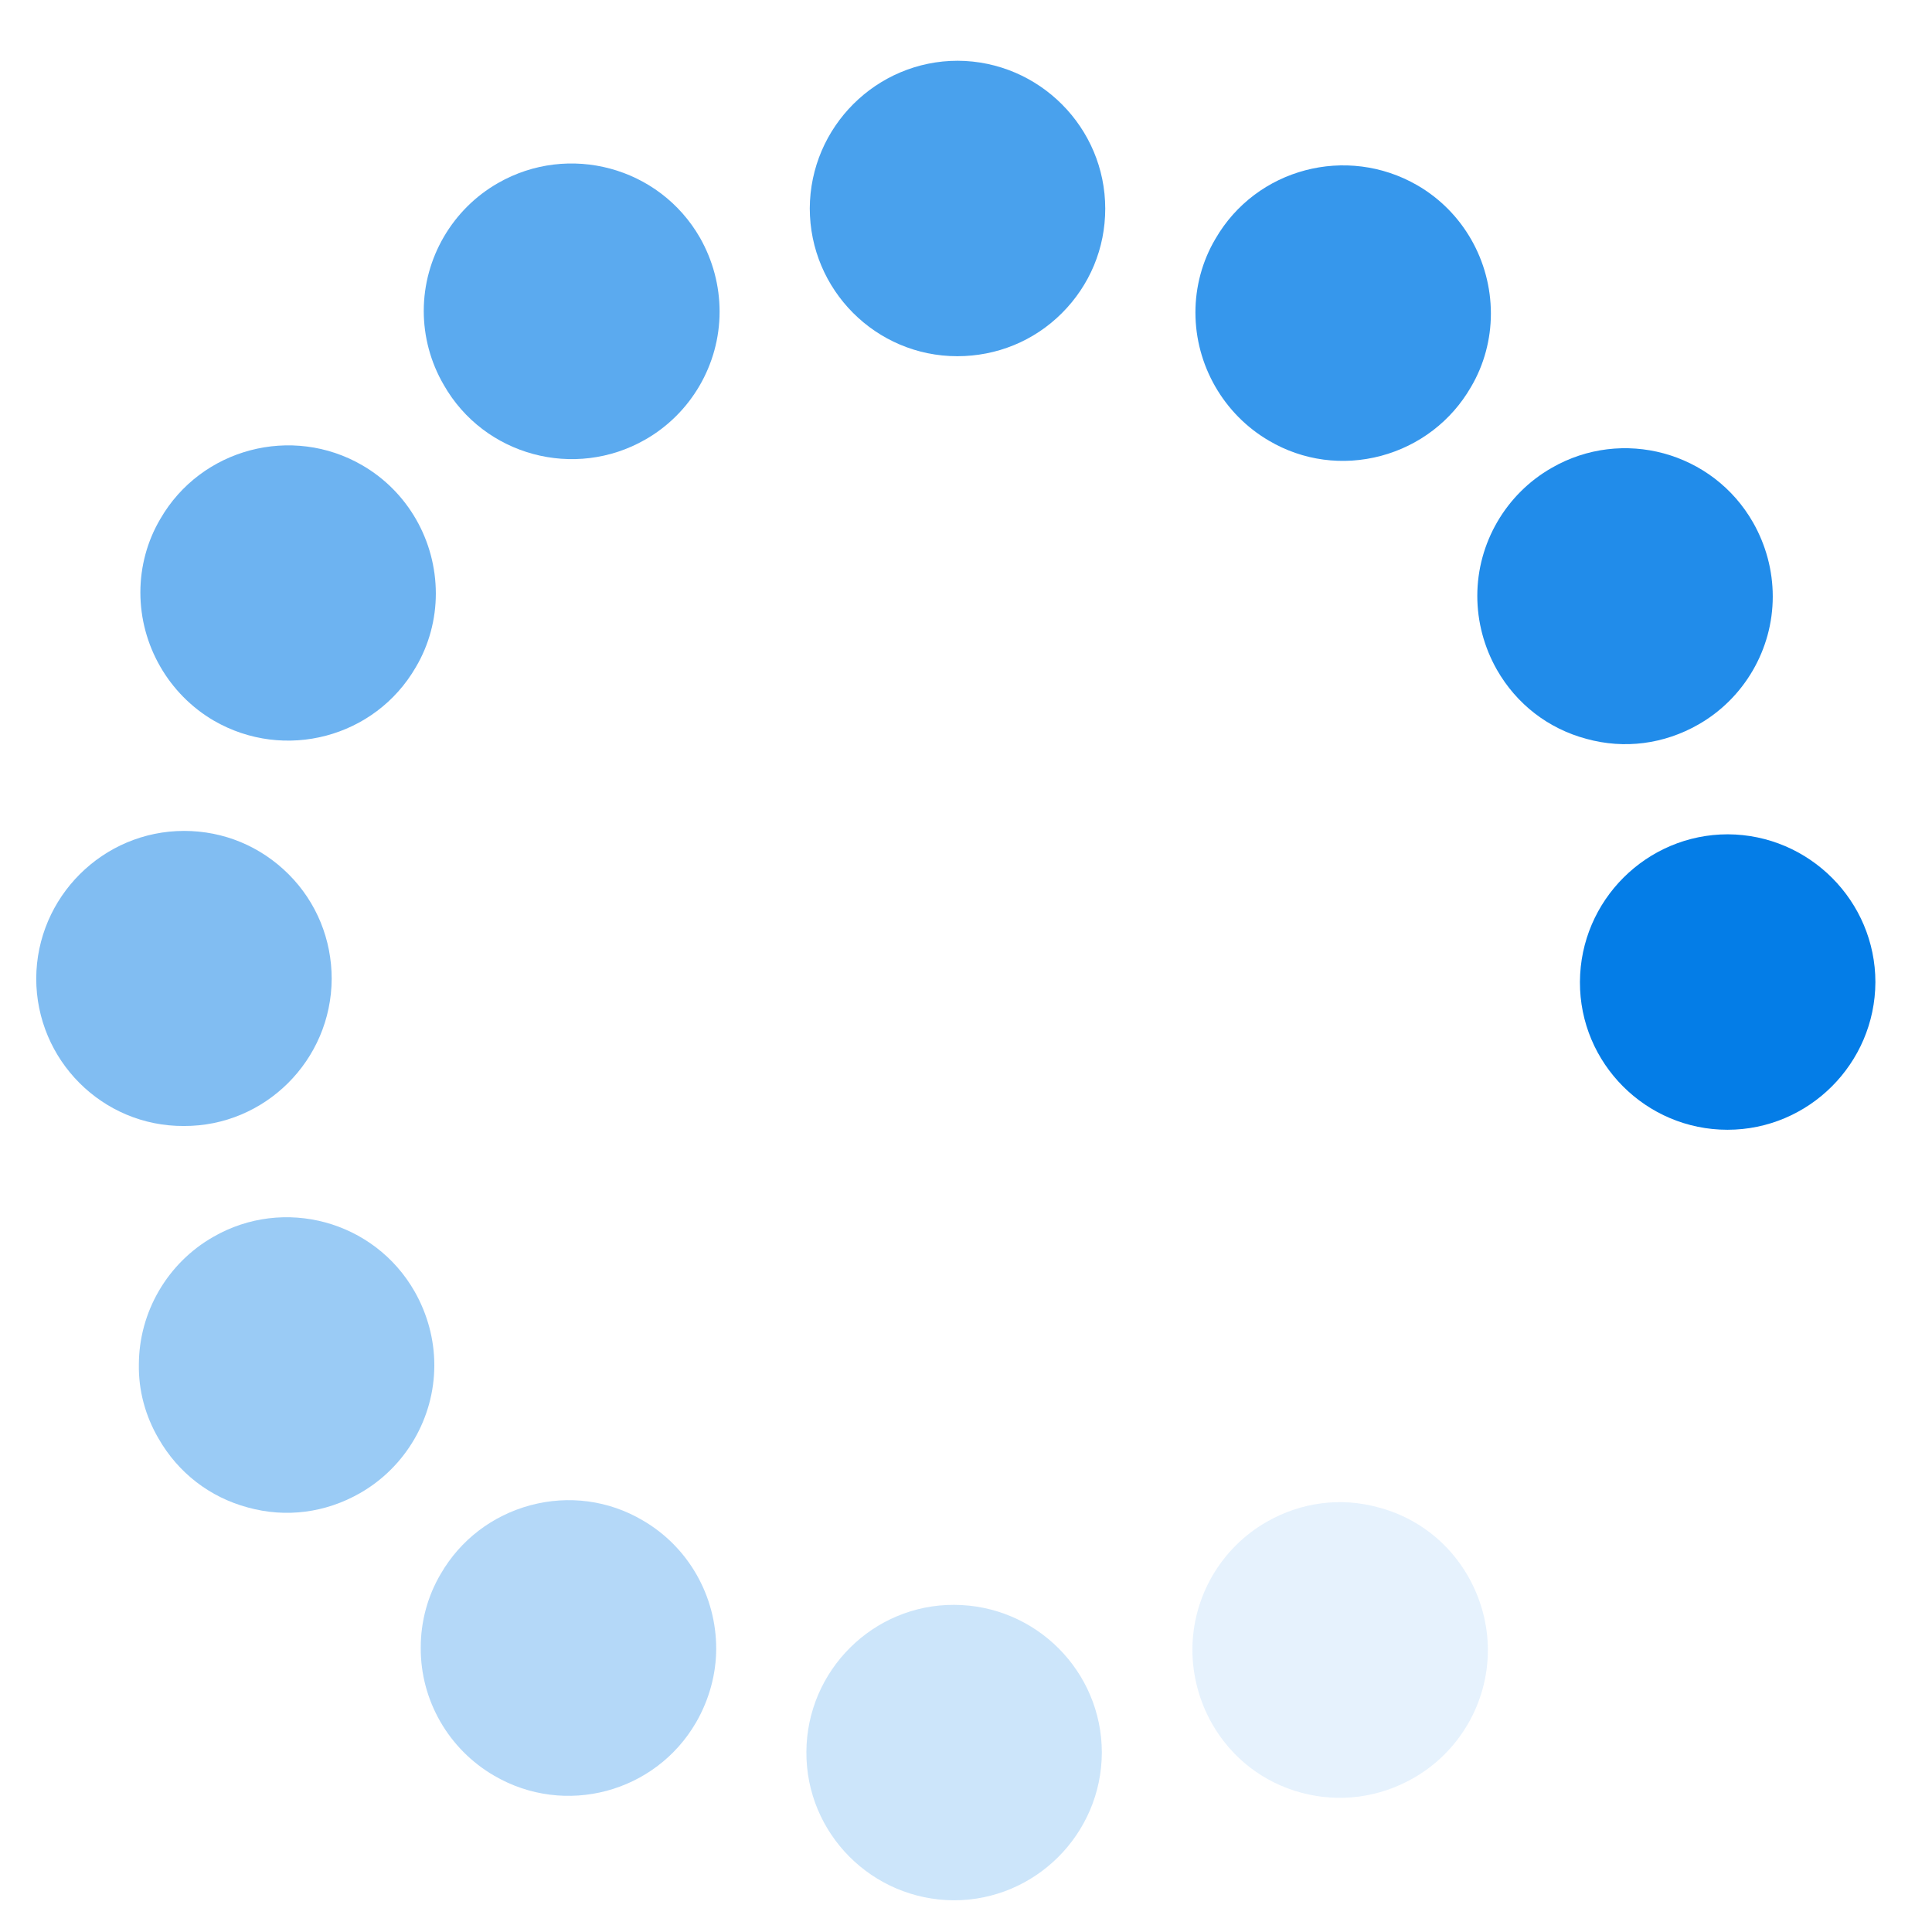 <?xml version="1.0" encoding="utf-8"?>
<!-- Generator: Adobe Illustrator 22.0.1, SVG Export Plug-In . SVG Version: 6.00 Build 0)  -->
<svg version="1.1" id="圖層_1" xmlns="http://www.w3.org/2000/svg" xmlns:xlink="http://www.w3.org/1999/xlink" x="0px" y="0px"
	 viewBox="0 0 512 512" style="enable-background:new 0 0 512 512;" xml:space="preserve">
<style type="text/css">
	.st0{display:none;}
	.st1{display:inline;opacity:0;fill:#047DE7;}
	.st2{display:inline;fill:#047DE7;}
	.st3{display:inline;opacity:0.1;fill:#047DE7;}
	.st4{display:inline;opacity:0.2;fill:#047DE7;}
	.st5{display:inline;opacity:0.3;fill:#047DE7;}
	.st6{display:inline;opacity:0.4;fill:#047DE7;}
	.st7{display:inline;opacity:0.5;fill:#047DE7;}
	.st8{display:inline;opacity:0.58;fill:#047DE7;}
	.st9{display:inline;opacity:0.65;fill:#047DE7;}
	.st10{display:inline;opacity:0.72;fill:#047DE7;}
	.st11{display:inline;opacity:0.8;fill:#047DE7;}
	.st12{display:inline;opacity:0.88;fill:#047DE7;}
	.st13{opacity:0;fill:#047DE7;}
	.st14{fill:#047DE7;}
	.st15{opacity:0.1;fill:#047DE7;}
	.st16{opacity:0.2;fill:#047DE7;}
	.st17{opacity:0.3;fill:#047DE7;}
	.st18{opacity:0.4;fill:#047DE7;}
	.st19{opacity:0.5;fill:#047DE7;}
	.st20{opacity:0.58;fill:#047DE7;}
	.st21{opacity:0.65;fill:#047DE7;}
	.st22{opacity:0.72;fill:#047DE7;}
	.st23{opacity:0.8;fill:#047DE7;}
	.st24{opacity:0.88;fill:#047DE7;}
</style>
<g class="st0">
	<path class="st1" d="M355.5,120.9c-6.8,0-13.6-1.8-19.5-5.3c-9.1-5.2-15.5-13.7-18.2-23.8c-2.7-10.1-1.3-20.6,3.9-29.7
		c7-12.1,20-19.6,33.9-19.6c6.8,0,13.6,1.8,19.5,5.3c18.7,10.8,25.1,34.8,14.3,53.5C382.5,113.4,369.5,120.9,355.5,120.9z"/>
	<path class="st2" d="M253.3,93.5c-21.6,0-39.2-17.6-39.2-39.2c0-21.6,17.6-39.2,39.2-39.2c21.6,0,39.1,17.6,39.1,39.2
		C292.5,75.9,274.9,93.5,253.3,93.5z"/>
	<path class="st3" d="M430.5,195.7c-14,0-27-7.5-33.9-19.6c-5.2-9.1-6.6-19.6-3.9-29.7c2.7-10.1,9.2-18.5,18.2-23.8
		c6-3.4,12.7-5.3,19.5-5.3c14,0,27,7.5,33.9,19.6c5.2,9.1,6.6,19.6,3.9,29.7c-2.7,10.1-9.2,18.5-18.2,23.8
		C444.1,193.9,437.3,195.7,430.5,195.7z"/>
	<path class="st4" d="M457.8,298c-21.6,0-39.1-17.6-39.1-39.2c0-21.6,17.5-39.1,39.1-39.1c21.6,0,39.1,17.6,39.2,39.1
		C497,280.4,479.4,298,457.8,298L457.8,298z"/>
	<path class="st5" d="M430.4,400.3c-6.8,0-13.6-1.8-19.5-5.3c-9.1-5.2-15.5-13.7-18.2-23.8c-2.7-10.1-1.3-20.7,3.9-29.7
		c7-12.1,20-19.6,33.9-19.6c6.8,0,13.6,1.8,19.5,5.3c18.7,10.8,25.1,34.8,14.3,53.5C457.4,392.8,444.4,400.3,430.4,400.3z"/>
	<path class="st6" d="M355.6,475.1c-14,0-27-7.5-34-19.6c-10.8-18.7-4.4-42.7,14.3-53.5c5.9-3.4,12.7-5.3,19.5-5.3
		c14,0,27,7.5,34,19.6c5.2,9.1,6.6,19.6,3.9,29.7c-2.7,10.1-9.2,18.5-18.2,23.8C369.2,473.3,362.4,475.1,355.6,475.1z"/>
	<path class="st7" d="M253.3,502.5c-21.6,0-39.2-17.6-39.2-39.2c0-10.5,4.1-20.3,11.5-27.7c7.4-7.4,17.2-11.5,27.7-11.5
		c21.6,0,39.1,17.6,39.1,39.2C292.4,485,274.9,502.5,253.3,502.5L253.3,502.5z"/>
	<path class="st8" d="M151,475.1c-6.8,0-13.6-1.8-19.5-5.3c-18.7-10.8-25.1-34.8-14.3-53.5c7-12.1,20-19.6,33.9-19.6
		c6.8,0,13.6,1.8,19.5,5.3c18.7,10.8,25.1,34.8,14.3,53.5C178,467.6,165,475.1,151,475.1z"/>
	<path class="st9" d="M76.2,400.3c-14,0-27-7.5-34-19.6C31.5,362,37.9,338,56.6,327.2c6-3.4,12.7-5.3,19.5-5.3
		c14,0,27,7.5,33.9,19.6c10.8,18.7,4.4,42.7-14.3,53.5C89.8,398.5,83,400.3,76.2,400.3z"/>
	<path class="st10" d="M48.8,298c-21.6,0-39.2-17.6-39.2-39.2c0-21.6,17.6-39.2,39.2-39.2c10.5,0,20.3,4.1,27.7,11.5
		c7.4,7.4,11.5,17.2,11.5,27.7C87.9,280.4,70.3,298,48.8,298L48.8,298z"/>
	<path class="st11" d="M76.1,195.7c-6.8,0-13.6-1.8-19.5-5.3c-18.7-10.8-25.1-34.8-14.3-53.5c7-12.1,20-19.6,33.9-19.6
		c6.8,0,13.6,1.8,19.5,5.3c9.1,5.2,15.5,13.7,18.2,23.8c2.7,10.1,1.3,20.7-3.9,29.7C103.1,188.2,90.1,195.7,76.1,195.7z"/>
	<path class="st12" d="M151.1,120.9c-14,0-27-7.5-33.9-19.6c-10.8-18.7-4.4-42.7,14.3-53.5c6-3.4,12.7-5.3,19.5-5.3
		c14,0,27,7.5,33.9,19.6c5.2,9.1,6.6,19.6,3.9,29.7c-2.7,10.1-9.2,18.5-18.2,23.8C164.7,119,157.9,120.9,151.1,120.9z"/>
</g>
<g class="st0">
	<path class="st1" d="M410.9,191.5c-5.9-3.4-10.9-8.4-14.3-14.3c-5.2-9.1-6.6-19.6-3.9-29.7c2.7-10.1,9.2-18.5,18.3-23.8
		c12.1-7,27.1-7,39.2,0c5.9,3.4,10.9,8.4,14.3,14.3c10.8,18.7,4.3,42.7-14.4,53.5C438,198.5,423,198.5,410.9,191.5z"/>
	<path class="st2" d="M336.1,116.7c-18.7-10.8-25.1-34.8-14.3-53.5c10.8-18.7,34.8-25.1,53.5-14.3c18.7,10.8,25.1,34.8,14.3,53.5
		C378.8,121,354.8,127.5,336.1,116.7z"/>
	<path class="st3" d="M438.3,293.9c-12.1-7-19.6-20-19.6-33.9c0-10.5,4.1-20.3,11.5-27.7c7.4-7.4,17.2-11.5,27.7-11.5
		c6.9,0,13.6,1.8,19.5,5.2c12.1,7,19.6,20,19.6,33.9c0,10.5-4.1,20.3-11.5,27.7c-7.4,7.4-17.2,11.5-27.7,11.5
		C451,299.1,444.2,297.3,438.3,293.9z"/>
	<path class="st4" d="M410.8,396.1c-18.7-10.8-25.1-34.8-14.3-53.5c10.8-18.7,34.8-25.1,53.5-14.3c18.7,10.8,25.1,34.8,14.3,53.5
		C453.5,400.5,429.5,406.9,410.8,396.1L410.8,396.1z"/>
	<path class="st5" d="M335.9,470.9c-5.9-3.4-10.8-8.4-14.3-14.3c-5.2-9.1-6.6-19.6-3.9-29.7c2.7-10.1,9.2-18.5,18.3-23.8
		c12.1-7,27.1-7,39.2,0c5.9,3.4,10.9,8.4,14.3,14.3c10.8,18.7,4.4,42.7-14.4,53.5C363,477.9,347.9,477.9,335.9,470.9z"/>
	<path class="st6" d="M233.6,498.3c-12.1-7-19.6-20-19.6-33.9c0-21.6,17.6-39.1,39.2-39.1c6.9,0,13.6,1.8,19.5,5.2
		c12.1,7,19.6,20,19.6,33.9c0,10.5-4.1,20.3-11.5,27.7c-7.4,7.4-17.2,11.5-27.7,11.5C246.3,503.5,239.6,501.7,233.6,498.3z"/>
	<path class="st7" d="M131.4,470.8C112.7,460,106.2,436,117,417.3c5.2-9.1,13.7-15.5,23.8-18.2c10.1-2.7,20.7-1.3,29.7,3.9
		c18.7,10.8,25.1,34.8,14.3,53.5C174,475.2,150,481.6,131.4,470.8L131.4,470.8z"/>
	<path class="st8" d="M56.5,395.9c-5.9-3.4-10.8-8.4-14.3-14.3c-10.8-18.7-4.3-42.7,14.4-53.5c12.1-7,27.1-7,39.2,0
		c5.9,3.4,10.9,8.4,14.3,14.3c10.8,18.7,4.3,42.7-14.4,53.5C83.6,402.9,68.6,402.9,56.5,395.9z"/>
	<path class="st9" d="M29.2,293.7c-12.1-7-19.6-20-19.6-33.9c0-21.6,17.6-39.1,39.2-39.1c6.9,0,13.6,1.8,19.5,5.2
		c12.1,7,19.6,20,19.6,33.9c0,21.6-17.6,39.1-39.2,39.1C41.9,298.9,35.1,297.1,29.2,293.7z"/>
	<path class="st10" d="M56.6,191.4c-18.7-10.8-25.1-34.8-14.3-53.5c10.8-18.7,34.8-25.1,53.5-14.3c9.1,5.2,15.5,13.7,18.2,23.8
		c2.7,10.1,1.3,20.7-3.9,29.7C99.3,195.8,75.3,202.2,56.6,191.4L56.6,191.4z"/>
	<path class="st11" d="M131.5,116.5c-5.9-3.4-10.8-8.4-14.3-14.3c-10.8-18.7-4.3-42.7,14.4-53.5c12.1-7,27.1-7,39.2,0
		c5.9,3.4,10.8,8.4,14.3,14.3c5.2,9.1,6.6,19.6,3.9,29.7c-2.7,10.1-9.2,18.5-18.3,23.8C158.6,123.5,143.6,123.5,131.5,116.5z"/>
	<path class="st12" d="M233.8,89.2c-12.1-7-19.6-20-19.6-33.9c0-21.6,17.6-39.1,39.2-39.1c6.9,0,13.6,1.8,19.5,5.2
		c12.1,7,19.6,20,19.6,33.9c0,10.5-4.1,20.3-11.5,27.7c-7.4,7.4-17.2,11.5-27.7,11.5C246.5,94.5,239.8,92.6,233.8,89.2z"/>
</g>
<g class="st0">
	<path class="st1" d="M423.9,279.5c-3.4-5.9-5.2-12.7-5.2-19.5c0-10.5,4.1-20.3,11.5-27.7c7.4-7.4,17.2-11.5,27.7-11.4
		c13.9,0,26.9,7.5,33.9,19.6c3.4,5.9,5.2,12.7,5.2,19.5c0,21.6-17.6,39.1-39.2,39.1C443.9,299.1,430.9,291.6,423.9,279.5z"/>
	<path class="st2" d="M396.6,177.3c-10.8-18.7-4.3-42.7,14.4-53.5c18.7-10.8,42.7-4.3,53.5,14.4c10.8,18.7,4.3,42.7-14.4,53.5
		C431.4,202.4,407.4,196,396.6,177.3z"/>
	<path class="st3" d="M396.4,381.8c-7-12.1-7-27.1,0-39.2c5.2-9.1,13.7-15.5,23.8-18.2c10.1-2.7,20.7-1.3,29.7,3.9
		c6,3.5,10.9,8.4,14.3,14.3c7,12.1,7,27.1,0,39.2c-5.2,9.1-13.7,15.5-23.8,18.2c-10.1,2.7-20.7,1.3-29.7-3.9
		C404.8,392.7,399.9,387.8,396.4,381.8z"/>
	<path class="st4" d="M321.5,456.6c-10.8-18.7-4.3-42.7,14.4-53.4c18.7-10.8,42.7-4.3,53.5,14.4c10.8,18.7,4.3,42.7-14.4,53.5
		C356.3,481.8,332.3,475.3,321.5,456.6L321.5,456.6z"/>
	<path class="st5" d="M219.2,483.9c-3.4-5.9-5.2-12.7-5.2-19.6c0-10.5,4.1-20.3,11.5-27.7c7.4-7.4,17.2-11.5,27.7-11.4
		c13.9,0,26.9,7.5,33.9,19.6c3.4,5.9,5.2,12.7,5.2,19.5c0,21.6-17.6,39.1-39.2,39.1C239.2,503.5,226.2,496,219.2,483.9z"/>
	<path class="st6" d="M117,456.5c-7-12.1-7-27.1,0-39.2c10.8-18.7,34.8-25.1,53.5-14.3c5.9,3.4,10.9,8.4,14.3,14.3
		c7,12.1,7,27.1,0,39.2c-5.2,9.1-13.7,15.5-23.8,18.2c-10.1,2.7-20.7,1.3-29.7-3.9C125.3,467.4,120.4,462.4,117,456.5z"/>
	<path class="st7" d="M42.2,381.5c-10.8-18.7-4.3-42.7,14.4-53.5c9.1-5.2,19.6-6.6,29.7-3.9c10.1,2.7,18.5,9.2,23.8,18.3
		c10.8,18.7,4.3,42.7-14.4,53.5C76.9,406.7,52.9,400.2,42.2,381.5L42.2,381.5z"/>
	<path class="st8" d="M14.8,279.2c-3.4-5.9-5.2-12.7-5.2-19.5c0-21.6,17.6-39.1,39.2-39.1c14,0,26.9,7.5,33.9,19.6
		c3.4,5.9,5.2,12.7,5.2,19.6c0,21.6-17.6,39.1-39.2,39.1C34.8,298.8,21.8,291.3,14.8,279.2z"/>
	<path class="st9" d="M42.3,177c-7-12.1-7-27.1,0-39.2c10.8-18.7,34.8-25.1,53.5-14.3c5.9,3.4,10.9,8.4,14.3,14.3
		c7,12.1,7,27.1,0,39.2c-10.8,18.7-34.8,25.1-53.5,14.3C50.7,187.9,45.7,182.9,42.3,177z"/>
	<path class="st10" d="M117.2,102.2c-10.8-18.7-4.3-42.7,14.4-53.5c18.7-10.8,42.7-4.3,53.5,14.4c5.2,9.1,6.6,19.6,3.9,29.7
		c-2.7,10.1-9.2,18.5-18.3,23.8C152,127.3,128,120.9,117.2,102.2L117.2,102.2z"/>
	<path class="st11" d="M219.5,74.8c-3.4-5.9-5.2-12.7-5.2-19.5c0-21.6,17.6-39.1,39.2-39.1c14,0,26.9,7.5,33.9,19.6
		c3.4,5.9,5.2,12.7,5.2,19.5c0,10.5-4.1,20.3-11.5,27.7c-7.4,7.4-17.2,11.5-27.7,11.4C239.5,94.4,226.5,86.9,219.5,74.8z"/>
	<path class="st12" d="M321.8,102.4c-7-12.1-7-27.1,0-39.2c10.8-18.7,34.8-25.1,53.5-14.3c6,3.4,10.9,8.4,14.3,14.3
		c7,12.1,7,27.1,0,39.2c-5.2,9.1-13.7,15.5-23.8,18.2c-10.1,2.7-20.7,1.3-29.7-3.9C330.2,113.2,325.2,108.3,321.8,102.4z"/>
</g>
<g>
	<path class="st13" d="M391,362.4c0-6.8,1.8-13.6,5.3-19.5c5.2-9,13.7-15.5,23.8-18.2c10.1-2.7,20.7-1.3,29.7,4
		c12.1,7,19.5,20,19.5,34c0,6.8-1.8,13.6-5.3,19.5c-10.8,18.7-34.8,25-53.5,14.2C398.5,389.4,391,376.4,391,362.4z"/>
	<path class="st14" d="M418.7,260.2c0.1-21.6,17.7-39.1,39.2-39.1c21.6,0.1,39.1,17.7,39.1,39.2c-0.1,21.6-17.7,39.1-39.2,39.1
		C436.2,299.4,418.6,281.8,418.7,260.2z"/>
	<path class="st15" d="M316,437.2c0-14,7.6-27,19.7-33.9c9.1-5.2,19.6-6.6,29.7-3.8c10.1,2.7,18.5,9.2,23.7,18.3
		c3.4,6,5.2,12.7,5.2,19.5c0,14-7.6,27-19.7,33.9c-9.1,5.2-19.6,6.6-29.7,3.9c-10.1-2.7-18.5-9.2-23.7-18.3
		C317.8,450.8,316,444,316,437.2z"/>
	<path class="st16" d="M213.7,464.3c0.1-21.6,17.7-39.1,39.2-39c21.6,0.1,39.1,17.6,39.1,39.2c-0.1,21.6-17.7,39.1-39.2,39.1
		C231.1,503.5,213.6,485.9,213.7,464.3L213.7,464.3z"/>
	<path class="st17" d="M111.5,436.6c0-6.8,1.8-13.6,5.3-19.5c5.2-9,13.7-15.5,23.8-18.2c10.1-2.7,20.7-1.3,29.7,4
		c12.1,7,19.5,20,19.5,34c0,6.8-1.9,13.6-5.3,19.5c-10.8,18.7-34.8,25.1-53.5,14.2C118.9,463.6,111.4,450.6,111.5,436.6z"/>
	<path class="st18" d="M36.8,361.7c0-14,7.6-27,19.7-33.9c18.7-10.8,42.7-4.3,53.4,14.5c3.4,6,5.2,12.7,5.2,19.5
		c0,14-7.6,27-19.7,33.9c-9.1,5.2-19.6,6.6-29.7,3.8c-10.1-2.7-18.5-9.2-23.7-18.3C38.5,375.2,36.7,368.5,36.8,361.7z"/>
	<path class="st19" d="M9.6,259.3c0.1-21.6,17.7-39.1,39.2-39.1c10.5,0,20.3,4.1,27.7,11.5c7.4,7.4,11.4,17.3,11.4,27.7
		c-0.1,21.6-17.7,39.1-39.2,39C27.1,298.5,9.6,280.9,9.6,259.3L9.6,259.3z"/>
	<path class="st20" d="M37.2,157c0-6.8,1.8-13.6,5.3-19.5c10.8-18.7,34.9-25,53.5-14.2c12.1,7,19.5,20,19.5,34
		c0,6.8-1.8,13.6-5.3,19.5c-10.8,18.7-34.8,25-53.5,14.2C44.7,184,37.2,171,37.2,157z"/>
	<path class="st21" d="M112.3,82.4c0-14,7.6-27,19.7-33.9c18.7-10.7,42.7-4.3,53.5,14.5c3.4,6,5.2,12.7,5.2,19.6
		c0,14-7.6,27-19.7,33.9c-18.7,10.7-42.7,4.3-53.4-14.5C114.1,96,112.3,89.2,112.3,82.4z"/>
	<path class="st22" d="M214.6,55.2c0.1-21.6,17.7-39.1,39.2-39.1c21.6,0.1,39.1,17.7,39.1,39.2c0,10.5-4.1,20.3-11.5,27.7
		c-7.4,7.4-17.3,11.4-27.7,11.4C232.1,94.4,214.6,76.8,214.6,55.2L214.6,55.2z"/>
	<path class="st23" d="M316.8,82.8c0-6.8,1.8-13.6,5.3-19.5c10.8-18.7,34.8-25,53.5-14.2c12.1,7,19.5,20,19.5,34
		c0,6.8-1.8,13.6-5.3,19.5c-5.2,9-13.7,15.5-23.8,18.2c-10.1,2.7-20.7,1.3-29.7-4C324.3,109.8,316.8,96.8,316.8,82.8z"/>
	<path class="st24" d="M391.5,157.9c0-14,7.6-27,19.7-33.9c18.7-10.8,42.7-4.3,53.4,14.5c3.4,6,5.2,12.7,5.2,19.6
		c0,14-7.6,27-19.7,33.9c-9.1,5.2-19.6,6.6-29.7,3.8c-10.1-2.7-18.5-9.2-23.7-18.3C393.3,171.5,391.5,164.8,391.5,157.9z"/>
</g>
<g class="st0">
	<path class="st1" d="M321.4,417.5c3.4-5.9,8.4-10.8,14.3-14.3c9.1-5.2,19.6-6.6,29.7-3.9c10.1,2.7,18.5,9.2,23.7,18.3
		c7,12.1,6.9,27.1-0.1,39.2c-3.4,5.9-8.4,10.8-14.3,14.3c-18.7,10.8-42.7,4.3-53.5-14.4C314.4,444.6,314.4,429.6,321.4,417.5z"/>
	<path class="st2" d="M396.4,342.8c10.8-18.7,34.8-25.1,53.5-14.2c18.7,10.8,25.1,34.8,14.2,53.5c-10.8,18.7-34.8,25.1-53.5,14.2
		C392,385.5,385.6,361.5,396.4,342.8z"/>
	<path class="st3" d="M219,444.8c7-12.1,20-19.6,34-19.5c10.5,0,20.3,4.1,27.7,11.5c7.4,7.4,11.4,17.2,11.4,27.7
		c0,6.9-1.8,13.6-5.3,19.5c-7,12.1-20,19.6-34,19.5c-10.5,0-20.3-4.1-27.7-11.5c-7.4-7.4-11.4-17.3-11.4-27.7
		C213.8,457.4,215.6,450.7,219,444.8z"/>
	<path class="st4" d="M116.9,417.2c10.8-18.7,34.8-25,53.5-14.2c18.7,10.8,25.1,34.8,14.2,53.5c-10.8,18.7-34.8,25.1-53.5,14.2
		C112.4,459.9,106,435.8,116.9,417.2L116.9,417.2z"/>
	<path class="st5" d="M42.1,342.1c3.4-5.9,8.4-10.8,14.3-14.3c9.1-5.2,19.6-6.6,29.7-3.9c10.1,2.7,18.5,9.2,23.7,18.3
		c7,12.1,6.9,27.1-0.1,39.2c-3.4,5.9-8.4,10.8-14.3,14.3C76.8,406.5,52.8,400,42,381.3C35.1,369.2,35.1,354.2,42.1,342.1z"/>
	<path class="st6" d="M14.9,239.9c7-12.1,20-19.6,34-19.6c21.6,0,39.1,17.6,39.1,39.2c0,6.9-1.8,13.6-5.2,19.5
		c-7,12.1-20,19.6-34,19.6c-10.5,0-20.3-4.1-27.7-11.5c-7.4-7.4-11.4-17.3-11.4-27.7C9.6,252.6,11.4,245.8,14.9,239.9z"/>
	<path class="st7" d="M42.5,137.6C53.3,119,77.3,112.6,96,123.4c9,5.2,15.5,13.7,18.2,23.8c2.7,10.1,1.3,20.7-4,29.7
		c-10.8,18.7-34.8,25.1-53.5,14.2C38,180.3,31.6,156.3,42.5,137.6L42.5,137.6z"/>
	<path class="st8" d="M117.5,62.9c3.4-5.9,8.4-10.8,14.3-14.3c18.7-10.8,42.7-4.3,53.5,14.4c7,12.1,6.9,27.1-0.1,39.2
		c-3.4,5.9-8.4,10.8-14.3,14.3c-18.7,10.8-42.7,4.3-53.5-14.4C110.4,90,110.5,74.9,117.5,62.9z"/>
	<path class="st9" d="M219.8,35.7c7-12.1,20-19.6,34-19.6c21.6,0,39.1,17.6,39.1,39.2c0,6.9-1.8,13.6-5.3,19.5
		c-7,12.1-20,19.6-34,19.5c-21.6,0-39.1-17.6-39.1-39.2C214.5,48.4,216.3,41.6,219.8,35.7z"/>
	<path class="st10" d="M322,63.3c10.8-18.7,34.8-25.1,53.5-14.2c18.7,10.8,25.1,34.8,14.2,53.5c-5.2,9.1-13.7,15.5-23.8,18.2
		c-10.1,2.7-20.7,1.3-29.7-4C317.6,105.9,311.2,81.9,322,63.3L322,63.3z"/>
	<path class="st11" d="M396.8,138.2c3.4-5.9,8.4-10.8,14.3-14.3c18.7-10.8,42.7-4.3,53.5,14.4c7,12.1,6.9,27.1-0.1,39.2
		c-3.4,5.9-8.4,10.8-14.3,14.3c-9.1,5.2-19.6,6.6-29.7,3.9c-10.1-2.7-18.5-9.2-23.7-18.3C389.7,165.3,389.8,150.3,396.8,138.2z"/>
	<path class="st12" d="M423.9,240.6c7-12.1,20-19.6,34-19.5c21.6,0,39.1,17.6,39.1,39.2c0,6.9-1.8,13.6-5.2,19.5
		c-7,12.1-20,19.6-34,19.5c-10.5,0-20.3-4.1-27.7-11.5c-7.4-7.4-11.4-17.2-11.4-27.7C418.7,253.3,420.5,246.5,423.9,240.6z"/>
</g>
<g class="st0">
	<path class="st1" d="M234,430.5c5.9-3.4,12.7-5.2,19.5-5.2c10.5,0,20.3,4,27.7,11.4c7.4,7.4,11.5,17.2,11.5,27.7
		c0,13.9-7.5,27-19.6,34c-5.9,3.4-12.7,5.2-19.5,5.2c-21.6,0-39.2-17.5-39.2-39.1C214.4,450.5,221.9,437.5,234,430.5z"/>
	<path class="st2" d="M336.2,403c18.7-10.8,42.7-4.4,53.5,14.3c10.8,18.7,4.4,42.7-14.3,53.5c-18.7,10.8-42.7,4.4-53.5-14.3
		C311.1,437.8,317.5,413.8,336.2,403z"/>
	<path class="st3" d="M131.6,403.2c12.1-7,27.1-7,39.2-0.1c9.1,5.2,15.5,13.7,18.3,23.8c2.7,10.1,1.3,20.6-3.9,29.7
		c-3.4,6-8.4,10.9-14.3,14.3c-12.1,7-27.1,7-39.2,0.1c-9.1-5.2-15.6-13.7-18.3-23.7c-2.7-10.1-1.3-20.7,3.9-29.7
		C120.8,411.6,125.7,406.7,131.6,403.2z"/>
	<path class="st4" d="M56.7,328.4c18.7-10.8,42.7-4.4,53.5,14.3c10.8,18.7,4.4,42.7-14.3,53.5C77.2,407,53.2,400.6,42.4,382
		C31.6,363.3,38,339.3,56.7,328.4L56.7,328.4z"/>
	<path class="st5" d="M29.2,226.2c5.9-3.4,12.7-5.2,19.5-5.2c10.5,0,20.3,4,27.7,11.4c7.4,7.4,11.5,17.2,11.5,27.7
		c0,13.9-7.5,27-19.6,34c-5.9,3.4-12.7,5.2-19.5,5.2c-21.6,0-39.2-17.5-39.2-39.1C9.6,246.2,17.1,233.2,29.2,226.2z"/>
	<path class="st6" d="M56.4,123.9c12.1-7,27.1-7,39.2-0.1c18.7,10.8,25.2,34.8,14.4,53.5c-3.4,6-8.4,10.9-14.3,14.3
		c-12.1,7-27.1,7-39.2,0.1c-9.1-5.2-15.6-13.6-18.3-23.8c-2.7-10.1-1.3-20.7,3.9-29.7C45.5,132.3,50.5,127.4,56.4,123.9z"/>
	<path class="st7" d="M131.2,48.9c18.7-10.8,42.7-4.4,53.5,14.3c5.2,9,6.6,19.6,3.9,29.7c-2.7,10.1-9.2,18.6-18.2,23.8
		c-18.7,10.8-42.7,4.4-53.5-14.3C106.1,83.8,112.5,59.8,131.2,48.9L131.2,48.9z"/>
	<path class="st8" d="M233.5,21.4c5.9-3.4,12.7-5.2,19.5-5.2c21.6,0,39.2,17.5,39.2,39.1c0,14-7.5,27-19.6,34
		c-5.9,3.4-12.7,5.2-19.5,5.2c-21.6,0-39.2-17.5-39.2-39.1C213.9,41.4,221.4,28.4,233.5,21.4z"/>
	<path class="st9" d="M335.7,48.7c12.1-7,27.1-7,39.2-0.1c18.7,10.8,25.2,34.8,14.4,53.5c-3.4,6-8.4,10.9-14.3,14.3
		c-12.1,7-27.1,7-39.2,0.1c-18.7-10.8-25.2-34.8-14.4-53.5C324.9,57.1,329.8,52.1,335.7,48.7z"/>
	<path class="st10" d="M410.7,123.5c18.7-10.8,42.7-4.4,53.5,14.3c10.8,18.7,4.4,42.7-14.3,53.5c-9.1,5.2-19.6,6.6-29.7,3.9
		c-10.1-2.7-18.6-9.2-23.8-18.2C385.6,158.3,392,134.3,410.7,123.5L410.7,123.5z"/>
	<path class="st11" d="M438.3,225.7c5.9-3.4,12.7-5.2,19.5-5.2c21.6,0,39.2,17.5,39.2,39.1c0,14-7.5,27-19.6,34
		c-5.9,3.4-12.7,5.2-19.5,5.2c-10.5,0-20.3-4-27.7-11.4c-7.4-7.4-11.5-17.2-11.5-27.7C418.7,245.7,426.2,232.7,438.3,225.7z"/>
	<path class="st12" d="M410.9,328c12.1-7,27.1-7,39.2-0.1c18.7,10.8,25.2,34.8,14.4,53.5c-3.4,6-8.4,10.9-14.3,14.3
		c-12.1,7-27.1,7-39.2,0.1c-9.1-5.2-15.6-13.6-18.3-23.7c-2.7-10.1-1.3-20.7,3.9-29.7C400.1,336.4,405,331.5,410.9,328z"/>
</g>
<g class="st0">
	<path class="st1" d="M151.3,398c6.8,0,13.6,1.8,19.5,5.2c9.1,5.2,15.6,13.6,18.3,23.7c2.7,10.1,1.4,20.6-3.9,29.7
		c-6.9,12.1-19.9,19.6-33.9,19.6c-6.8,0-13.6-1.8-19.5-5.2c-18.7-10.8-25.2-34.7-14.4-53.4C124.4,405.6,137.3,398,151.3,398z"/>
	<path class="st2" d="M253.6,425.2c21.6,0,39.2,17.5,39.2,39.1c0,21.6-17.5,39.2-39.1,39.2c-21.6,0-39.2-17.5-39.2-39.1
		C214.5,442.9,232,425.3,253.6,425.2z"/>
	<path class="st3" d="M76.2,323.3c14,0,27,7.5,34,19.5c5.3,9.1,6.6,19.6,4,29.7c-2.7,10.1-9.1,18.6-18.2,23.8
		c-6,3.4-12.7,5.3-19.5,5.3c-14,0-27-7.5-34-19.5c-5.3-9-6.7-19.6-4-29.7c2.7-10.1,9.2-18.6,18.2-23.8
		C62.7,325.1,69.4,323.3,76.2,323.3z"/>
	<path class="st4" d="M48.7,221.1c21.6,0,39.2,17.5,39.2,39.1c0,21.6-17.5,39.2-39.1,39.2c-21.6,0-39.2-17.5-39.2-39.1
		C9.6,238.7,27.1,221.1,48.7,221.1L48.7,221.1z"/>
	<path class="st5" d="M76,118.7c6.8,0,13.6,1.8,19.5,5.2c9.1,5.2,15.6,13.6,18.3,23.7c2.7,10.1,1.4,20.7-3.9,29.7
		C103,189.5,90,197,76,197.1c-6.8,0-13.6-1.8-19.5-5.2c-18.7-10.8-25.2-34.7-14.4-53.5C49,126.3,62,118.8,76,118.7z"/>
	<path class="st6" d="M150.6,43.7c14,0,27,7.5,34,19.5c10.8,18.7,4.4,42.7-14.2,53.5c-5.9,3.4-12.7,5.3-19.5,5.3
		c-14,0-27-7.5-34-19.5c-5.2-9.1-6.7-19.6-4-29.7c2.7-10.1,9.2-18.6,18.2-23.8C137,45.6,143.8,43.7,150.6,43.7z"/>
	<path class="st7" d="M252.9,16.2c21.6,0,39.2,17.5,39.2,39.1c0,10.5-4,20.3-11.4,27.7c-7.4,7.4-17.2,11.5-27.7,11.5
		c-21.6,0-39.2-17.5-39.2-39.1C213.8,33.8,231.3,16.2,252.9,16.2L252.9,16.2z"/>
	<path class="st8" d="M355.2,43.4c6.8,0,13.6,1.8,19.5,5.2c18.7,10.8,25.2,34.7,14.4,53.5c-7,12.1-19.9,19.6-33.9,19.6
		c-6.8,0-13.6-1.8-19.6-5.2C317,105.7,310.6,81.7,321.3,63C328.3,50.9,341.3,43.4,355.2,43.4z"/>
	<path class="st9" d="M430.1,118.1c14,0,27,7.5,34,19.5c10.8,18.7,4.4,42.7-14.2,53.5c-5.9,3.4-12.7,5.3-19.5,5.3
		c-14,0-27-7.5-34-19.5c-10.8-18.7-4.4-42.7,14.2-53.5C416.6,119.9,423.3,118.1,430.1,118.1z"/>
	<path class="st10" d="M457.8,220.3c21.6,0,39.2,17.5,39.2,39.1c0,21.6-17.5,39.2-39.1,39.2c-10.5,0-20.3-4-27.7-11.4
		c-7.4-7.4-11.5-17.2-11.5-27.7C418.7,238,436.2,220.4,457.8,220.3L457.8,220.3z"/>
	<path class="st11" d="M430.6,322.6c6.8,0,13.6,1.8,19.5,5.2c18.7,10.8,25.2,34.7,14.4,53.5c-7,12.1-20,19.6-33.9,19.6
		c-6.8,0-13.6-1.8-19.5-5.2c-9.1-5.2-15.6-13.6-18.3-23.7c-2.7-10.1-1.4-20.7,3.9-29.7C403.6,330.2,416.6,322.7,430.6,322.6z"/>
	<path class="st12" d="M355.8,397.6c14,0,27,7.5,34,19.5c10.8,18.7,4.4,42.7-14.2,53.5c-5.9,3.5-12.7,5.3-19.5,5.3
		c-14,0-27-7.5-34-19.5c-5.2-9-6.7-19.6-4-29.7c2.7-10.1,9.2-18.6,18.2-23.8C342.2,399.5,348.9,397.7,355.8,397.6z"/>
</g>
<g class="st0">
	<path class="st1" d="M95.7,328.1c5.9,3.4,10.8,8.4,14.3,14.3c5.2,9.1,6.6,19.6,3.9,29.7c-2.7,10.1-9.2,18.5-18.3,23.7
		c-12.1,7-27.1,6.9-39.2-0.1c-5.9-3.4-10.8-8.4-14.3-14.3c-10.8-18.7-4.3-42.7,14.4-53.5C68.6,321,83.6,321.1,95.7,328.1z"/>
	<path class="st2" d="M170.4,403c18.7,10.8,25.1,34.8,14.3,53.5c-10.8,18.7-34.8,25.1-53.5,14.3c-18.7-10.8-25.1-34.8-14.3-53.5
		C127.8,398.6,151.8,392.2,170.4,403z"/>
	<path class="st3" d="M68.4,225.7c12.1,7,19.6,20,19.6,34c0,10.5-4.1,20.3-11.5,27.7c-7.4,7.4-17.2,11.5-27.7,11.4
		c-6.9,0-13.6-1.8-19.5-5.2c-12.1-7-19.6-20-19.6-34c0-10.5,4.1-20.3,11.5-27.7c7.4-7.4,17.2-11.4,27.7-11.4
		C55.7,220.5,62.4,222.3,68.4,225.7z"/>
	<path class="st4" d="M95.9,123.5c18.7,10.8,25.1,34.8,14.2,53.5c-10.8,18.7-34.8,25.1-53.5,14.3c-18.7-10.8-25.1-34.8-14.3-53.5
		C53.2,119.1,77.2,112.7,95.9,123.5L95.9,123.5z"/>
	<path class="st5" d="M170.9,48.7c5.9,3.4,10.8,8.4,14.3,14.3c5.2,9.1,6.6,19.6,3.9,29.7c-2.7,10.1-9.2,18.5-18.3,23.8
		c-12.1,7-27.1,6.9-39.2-0.1c-5.9-3.4-10.9-8.4-14.3-14.3c-10.8-18.7-4.3-42.7,14.4-53.5C143.8,41.7,158.8,41.7,170.9,48.7z"/>
	<path class="st6" d="M273.1,21.4c12.1,7,19.6,20,19.6,34c0,21.6-17.6,39.1-39.2,39.1c-6.9,0-13.6-1.8-19.5-5.2
		c-12.1-7-19.6-20-19.6-34c0-10.5,4.1-20.3,11.5-27.7c7.4-7.4,17.2-11.4,27.7-11.4C260.4,16.2,267.2,18,273.1,21.4z"/>
	<path class="st7" d="M375.4,48.9c18.7,10.8,25.1,34.8,14.3,53.5c-5.2,9-13.7,15.5-23.8,18.2c-10.1,2.7-20.7,1.3-29.7-3.9
		c-18.7-10.8-25.1-34.8-14.3-53.5C332.7,44.5,356.7,38.1,375.4,48.9L375.4,48.9z"/>
	<path class="st8" d="M450.2,123.9c5.9,3.4,10.8,8.4,14.3,14.3c10.8,18.7,4.3,42.7-14.4,53.5c-12.1,7-27.1,6.9-39.2-0.1
		c-5.9-3.4-10.9-8.4-14.3-14.3c-10.8-18.7-4.3-42.7,14.4-53.5C423.1,116.9,438.1,116.9,450.2,123.9z"/>
	<path class="st9" d="M477.4,226.2c12.1,7,19.6,20,19.6,34c0,21.6-17.6,39.1-39.2,39.1c-6.9,0-13.6-1.8-19.5-5.2
		c-12.1-7-19.6-20-19.6-34c0-21.6,17.6-39.1,39.2-39.1C464.8,220.9,471.5,222.7,477.4,226.2z"/>
	<path class="st10" d="M449.9,328.4c18.7,10.8,25.1,34.8,14.3,53.5c-10.8,18.7-34.8,25.1-53.5,14.3c-9.1-5.2-15.5-13.7-18.2-23.8
		c-2.7-10.1-1.3-20.7,3.9-29.7C407.3,324,431.3,317.6,449.9,328.4L449.9,328.4z"/>
	<path class="st11" d="M375,403.2c5.9,3.4,10.8,8.4,14.3,14.3c10.8,18.7,4.3,42.7-14.4,53.5c-12.1,7-27.1,6.9-39.2-0.1
		c-5.9-3.4-10.8-8.4-14.3-14.3c-5.2-9.1-6.6-19.6-3.9-29.7c2.7-10.1,9.2-18.5,18.3-23.8C347.9,396.2,362.9,396.2,375,403.2z"/>
	<path class="st12" d="M272.7,430.5c12.1,7,19.6,20,19.6,33.9c0,21.6-17.6,39.1-39.2,39.1c-6.9,0-13.6-1.8-19.5-5.2
		c-12.1-7-19.6-20-19.6-34c0-10.5,4.1-20.3,11.5-27.7c7.4-7.4,17.2-11.4,27.7-11.4C260,425.2,266.7,427.1,272.7,430.5z"/>
</g>
<g class="st0">
	<path class="st1" d="M82.7,240.3c3.4,5.9,5.2,12.7,5.2,19.5c0,10.5-4.1,20.3-11.5,27.7c-7.4,7.4-17.2,11.5-27.7,11.5
		c-13.9,0-26.9-7.5-33.9-19.6c-3.4-5.9-5.2-12.7-5.2-19.5c0-21.6,17.6-39.1,39.1-39.2C62.7,220.7,75.7,228.2,82.7,240.3z"/>
	<path class="st2" d="M110.1,342.5c10.8,18.7,4.4,42.7-14.3,53.5c-18.7,10.8-42.7,4.4-53.5-14.3C31.5,363,37.9,339,56.6,328.2
		C75.3,317.4,99.3,323.9,110.1,342.5z"/>
	<path class="st3" d="M110.1,138c7,12.1,7,27.1,0,39.2c-5.2,9.1-13.7,15.5-23.8,18.2c-10.1,2.7-20.7,1.3-29.7-3.9
		c-6-3.4-10.9-8.4-14.3-14.3c-7-12.1-7-27.1,0-39.2c5.2-9.1,13.7-15.5,23.8-18.3c10.1-2.7,20.7-1.3,29.7,3.9
		C101.7,127.1,106.6,132,110.1,138z"/>
	<path class="st4" d="M184.9,63.1c10.8,18.7,4.3,42.7-14.3,53.5c-18.7,10.8-42.7,4.4-53.5-14.3c-10.8-18.7-4.4-42.7,14.3-53.5
		C150.1,38,174.1,44.4,184.9,63.1L184.9,63.1z"/>
	<path class="st5" d="M287.2,35.8c3.4,5.9,5.2,12.7,5.2,19.5c0,10.5-4.1,20.3-11.5,27.7c-7.4,7.4-17.2,11.5-27.7,11.5
		c-13.9,0-27-7.5-33.9-19.6c-3.4-5.9-5.2-12.7-5.2-19.5c0-21.6,17.6-39.2,39.2-39.2C267.2,16.2,280.2,23.7,287.2,35.8z"/>
	<path class="st6" d="M389.5,63.1c7,12.1,7,27.1,0,39.2c-10.8,18.7-34.8,25.1-53.5,14.3c-5.9-3.4-10.9-8.4-14.3-14.3
		c-7-12.1-7-27.1,0-39.2c5.2-9.1,13.7-15.5,23.8-18.2c10.1-2.7,20.7-1.3,29.7,3.9C381.1,52.2,386,57.2,389.5,63.1z"/>
	<path class="st7" d="M464.3,138c10.8,18.7,4.4,42.7-14.3,53.5c-9.1,5.2-19.6,6.6-29.7,3.9c-10.1-2.7-18.5-9.2-23.8-18.2
		c-10.8-18.7-4.4-42.7,14.3-53.5C429.6,112.9,453.6,119.3,464.3,138L464.3,138z"/>
	<path class="st8" d="M491.8,240.3c3.4,5.9,5.2,12.7,5.2,19.5c0,21.6-17.6,39.2-39.2,39.2c-14,0-27-7.5-33.9-19.6
		c-3.4-5.9-5.2-12.7-5.2-19.6c0-21.6,17.6-39.1,39.1-39.1C471.8,220.7,484.8,228.2,491.8,240.3z"/>
	<path class="st9" d="M464.3,342.5c7,12.1,7,27.1,0,39.2c-10.8,18.7-34.8,25.1-53.5,14.3c-5.9-3.4-10.9-8.4-14.3-14.3
		c-7-12.1-7-27.1,0-39.2c10.8-18.7,34.8-25.1,53.5-14.3C456,331.6,460.9,336.6,464.3,342.5z"/>
	<path class="st10" d="M389.5,417.4c10.8,18.7,4.4,42.7-14.3,53.5c-18.7,10.8-42.7,4.4-53.5-14.3c-5.2-9.1-6.6-19.6-3.9-29.7
		c2.7-10.1,9.2-18.5,18.2-23.8C354.7,392.3,378.7,398.7,389.5,417.4L389.5,417.4z"/>
	<path class="st11" d="M287.2,444.9c3.4,5.9,5.2,12.7,5.2,19.5c0,21.6-17.6,39.2-39.1,39.2c-14,0-27-7.5-33.9-19.6
		c-3.4-5.9-5.2-12.7-5.2-19.5c0-10.5,4.1-20.3,11.5-27.7c7.4-7.4,17.2-11.5,27.7-11.5C267.3,425.2,280.3,432.8,287.2,444.9z"/>
	<path class="st12" d="M184.9,417.4c7,12.1,7,27.1,0,39.2c-10.8,18.7-34.8,25.1-53.5,14.3c-6-3.4-10.9-8.4-14.3-14.3
		c-7-12.1-7-27.1,0-39.2c5.2-9.1,13.7-15.5,23.8-18.3c10.1-2.7,20.7-1.3,29.7,3.9C176.6,406.5,181.5,411.5,184.9,417.4z"/>
</g>
<g class="st0">
	<path class="st1" d="M115.4,157.5c0,6.8-1.8,13.6-5.3,19.5c-5.2,9.1-13.7,15.5-23.8,18.2c-10.1,2.7-20.7,1.3-29.7-4
		c-12.1-7-19.6-20-19.5-34c0-6.8,1.8-13.6,5.3-19.5c10.8-18.7,34.8-25.1,53.5-14.3C108,130.5,115.5,143.5,115.4,157.5z"/>
	<path class="st2" d="M87.9,259.6c0,21.6-17.6,39.1-39.2,39.1c-21.6,0-39.1-17.6-39.1-39.2c0-21.6,17.6-39.1,39.2-39.1
		C70.4,220.5,87.9,238.1,87.9,259.6z"/>
	<path class="st3" d="M190.4,82.6c0,14-7.5,27-19.6,33.9c-9.1,5.2-19.6,6.6-29.7,3.9c-10.1-2.7-18.5-9.2-23.8-18.3
		c-3.4-6-5.2-12.7-5.2-19.5c0-14,7.5-27,19.6-33.9c9.1-5.2,19.6-6.6,29.7-3.9c10.1,2.7,18.5,9.2,23.8,18.3
		C188.6,69,190.4,75.8,190.4,82.6z"/>
	<path class="st4" d="M292.7,55.4c0,21.6-17.6,39.1-39.2,39.1c-21.6,0-39.1-17.6-39.1-39.2c0-21.6,17.6-39.1,39.2-39.1
		C275.2,16.2,292.7,33.8,292.7,55.4L292.7,55.4z"/>
	<path class="st5" d="M394.9,82.9c0,6.8-1.8,13.6-5.3,19.5c-5.2,9-13.7,15.5-23.8,18.2c-10.1,2.7-20.7,1.3-29.7-3.9
		c-12.1-7-19.6-20-19.5-34c0-6.8,1.8-13.6,5.3-19.5c10.8-18.7,34.8-25.1,53.5-14.3C387.5,55.9,395,69,394.9,82.9z"/>
	<path class="st6" d="M469.7,157.8c0,14-7.5,27-19.6,33.9c-18.7,10.8-42.7,4.3-53.5-14.4c-3.4-5.9-5.2-12.7-5.2-19.5
		c0-14,7.5-27,19.6-33.9c9.1-5.2,19.6-6.6,29.7-3.9c10.1,2.7,18.5,9.2,23.8,18.3C467.9,144.2,469.7,151,469.7,157.8z"/>
	<path class="st7" d="M497,260.1c0,21.6-17.6,39.1-39.2,39.1c-10.5,0-20.3-4.1-27.7-11.5c-7.4-7.4-11.5-17.2-11.4-27.7
		c0-21.6,17.6-39.1,39.2-39.1C479.5,221,497,238.6,497,260.1L497,260.1z"/>
	<path class="st8" d="M469.5,362.4c0,6.8-1.8,13.6-5.3,19.5c-10.8,18.7-34.8,25.1-53.5,14.3c-12.1-7-19.6-20-19.5-34
		c0-6.8,1.8-13.6,5.3-19.5c10.8-18.7,34.8-25.1,53.5-14.3C462,335.4,469.5,348.5,469.5,362.4z"/>
	<path class="st9" d="M394.5,437.1c0,14-7.5,27-19.6,33.9c-18.7,10.8-42.7,4.3-53.5-14.4c-3.4-6-5.2-12.7-5.2-19.5
		c0-14,7.5-27,19.6-33.9c18.7-10.8,42.7-4.3,53.5,14.4C392.7,423.5,394.5,430.3,394.5,437.1z"/>
	<path class="st10" d="M292.2,464.4c0,21.6-17.6,39.1-39.2,39.1c-21.6,0-39.1-17.6-39.1-39.2c0-10.5,4.1-20.3,11.5-27.7
		c7.4-7.4,17.2-11.4,27.7-11.4C274.7,425.3,292.2,442.8,292.2,464.4L292.2,464.4z"/>
	<path class="st11" d="M190,437c0,6.8-1.8,13.6-5.3,19.5c-10.8,18.7-34.8,25.1-53.5,14.3c-12.1-7-19.6-20-19.5-34
		c0-6.8,1.8-13.6,5.3-19.5c5.2-9.1,13.7-15.5,23.8-18.2c10.1-2.7,20.7-1.3,29.7,3.9C182.5,410,190,423,190,437z"/>
	<path class="st12" d="M115.2,361.9c0,14-7.5,27-19.6,33.9c-18.7,10.8-42.7,4.3-53.5-14.4c-3.4-6-5.2-12.7-5.2-19.5
		c0-14,7.5-27,19.6-33.9c9.1-5.2,19.6-6.6,29.7-3.9c10.1,2.7,18.5,9.2,23.8,18.3C113.4,348.3,115.2,355.1,115.2,361.9z"/>
</g>
<g class="st0">
	<path class="st1" d="M185.7,102c-3.4,5.9-8.4,10.8-14.4,14.2c-9.1,5.2-19.6,6.5-29.7,3.8c-10.1-2.8-18.5-9.3-23.7-18.4
		c-6.9-12.1-6.8-27.1,0.2-39.2c3.4-5.9,8.4-10.8,14.4-14.2c18.7-10.7,42.7-4.1,53.4,14.6C192.9,74.9,192.8,89.9,185.7,102z"/>
	<path class="st2" d="M110.5,176.4c-10.9,18.6-34.9,24.9-53.6,14.1c-18.6-10.9-24.9-34.9-14.1-53.6c10.9-18.6,34.9-24.9,53.6-14.1
		C115.1,133.8,121.4,157.8,110.5,176.4z"/>
	<path class="st3" d="M288.2,75c-7,12-20.1,19.5-34,19.4c-10.5,0-20.3-4.2-27.6-11.6c-7.4-7.4-11.4-17.3-11.3-27.7
		c0-6.9,1.9-13.6,5.3-19.5c7-12.1,20.1-19.5,34-19.4c10.5,0,20.3,4.2,27.6,11.6c7.4,7.4,11.4,17.3,11.3,27.7
		C293.5,62.4,291.6,69.1,288.2,75z"/>
	<path class="st4" d="M390.3,103c-10.9,18.6-34.9,24.9-53.5,14c-18.6-10.9-24.9-34.9-14.1-53.5c10.9-18.6,34.9-24.9,53.6-14.1
		C394.9,60.3,401.2,84.4,390.3,103L390.3,103z"/>
	<path class="st5" d="M464.7,178.3c-3.4,5.9-8.4,10.8-14.4,14.2c-9.1,5.2-19.6,6.5-29.7,3.8c-10.1-2.8-18.5-9.3-23.7-18.4
		c-6.9-12.1-6.8-27.1,0.2-39.2c3.5-5.9,8.4-10.8,14.4-14.2c18.7-10.7,42.7-4.2,53.4,14.6C471.9,151.2,471.8,166.2,464.7,178.3z"/>
	<path class="st6" d="M491.7,280.6c-7,12.1-20.1,19.5-34,19.4c-21.6-0.1-39.1-17.8-39-39.4c0-6.9,1.9-13.6,5.3-19.5
		c7-12.1,20.1-19.5,34-19.4c10.5,0.1,20.3,4.2,27.6,11.6c7.4,7.4,11.4,17.3,11.3,27.7C497,268,495.1,274.7,491.7,280.6z"/>
	<path class="st7" d="M463.7,382.8c-10.9,18.6-34.9,24.9-53.6,14.1c-9-5.3-15.5-13.7-18.1-23.9c-2.7-10.1-1.2-20.7,4.1-29.7
		c10.9-18.6,34.9-24.9,53.6-14C468.3,340.1,474.6,364.1,463.7,382.8L463.7,382.8z"/>
	<path class="st8" d="M388.5,457.3c-3.4,5.9-8.4,10.8-14.4,14.2c-18.8,10.7-42.7,4.1-53.4-14.6c-6.9-12.1-6.8-27.1,0.2-39.2
		c3.4-5.9,8.4-10.8,14.4-14.2c18.7-10.7,42.7-4.1,53.4,14.6C395.6,430.2,395.5,445.2,388.5,457.3z"/>
	<path class="st9" d="M286.1,484.1c-7,12.1-20.1,19.5-34,19.4c-21.6-0.1-39.1-17.8-39-39.4c0-6.9,1.9-13.6,5.3-19.5
		c7-12.1,20.1-19.5,34-19.4c21.6,0.1,39.1,17.8,38.9,39.3C291.4,471.5,289.5,478.2,286.1,484.1z"/>
	<path class="st10" d="M183.9,456.2c-10.9,18.6-34.9,24.9-53.6,14.1c-18.6-10.9-24.9-34.9-14.1-53.6c5.3-9,13.8-15.5,23.9-18.1
		c10.1-2.7,20.7-1.2,29.7,4.1C188.5,413.5,194.8,437.6,183.9,456.2L183.9,456.2z"/>
	<path class="st11" d="M109.4,381c-3.4,5.9-8.4,10.8-14.4,14.2c-18.7,10.7-42.7,4.1-53.4-14.6c-6.9-12.1-6.8-27.1,0.2-39.2
		c3.4-5.9,8.4-10.8,14.4-14.2c9.1-5.2,19.6-6.5,29.7-3.8c10.1,2.8,18.5,9.3,23.7,18.4C116.6,353.9,116.5,368.9,109.4,381z"/>
	<path class="st12" d="M82.6,278.5c-7,12.1-20.1,19.5-34,19.4c-21.6-0.1-39.1-17.8-39-39.3c0-6.9,1.9-13.6,5.3-19.5
		c7-12.1,20.1-19.5,34-19.4c10.5,0.1,20.3,4.2,27.6,11.6c7.4,7.4,11.4,17.3,11.3,27.7C87.9,265.9,86,272.6,82.6,278.5z"/>
</g>
<g class="st0">
	<path class="st1" d="M273.1,89.3c-5.9,3.4-12.7,5.2-19.6,5.2c-10.5,0-20.3-4.1-27.7-11.5c-7.4-7.4-11.4-17.2-11.4-27.7
		c0-13.9,7.5-26.9,19.7-33.9c5.9-3.4,12.7-5.2,19.6-5.2c21.6,0,39.1,17.6,39.1,39.2C292.7,69.3,285.2,82.3,273.1,89.3z"/>
	<path class="st2" d="M170.8,116.5c-18.7,10.8-42.7,4.3-53.5-14.4c-10.8-18.7-4.3-42.7,14.4-53.5c18.7-10.8,42.7-4.3,53.5,14.4
		C196,81.7,189.5,105.7,170.8,116.5z"/>
	<path class="st3" d="M375.4,116.8c-12.1,7-27.1,6.9-39.2,0c-9.1-5.2-15.5-13.7-18.2-23.8c-2.7-10.1-1.3-20.7,3.9-29.7
		c3.5-6,8.4-10.9,14.3-14.3c12.1-7,27.1-7,39.2,0c9.1,5.2,15.5,13.7,18.2,23.8c2.7,10.1,1.3,20.7-4,29.7
		C386.3,108.4,381.3,113.4,375.4,116.8z"/>
	<path class="st4" d="M450.1,191.8c-18.7,10.8-42.7,4.3-53.4-14.4c-10.8-18.7-4.3-42.7,14.4-53.4c18.7-10.8,42.7-4.3,53.5,14.4
		C475.3,157,468.8,181,450.1,191.8L450.1,191.8z"/>
	<path class="st5" d="M477.3,294.1c-5.9,3.4-12.7,5.2-19.6,5.2c-10.5,0-20.3-4.1-27.7-11.5c-7.4-7.4-11.4-17.2-11.4-27.7
		c0-13.9,7.6-26.9,19.7-33.9c5.9-3.4,12.7-5.2,19.6-5.2c21.6,0,39.1,17.6,39.1,39.2C497,274.1,489.4,287.1,477.3,294.1z"/>
	<path class="st6" d="M449.9,396.3c-12.1,7-27.1,6.9-39.2,0c-18.7-10.8-25.1-34.8-14.3-53.5c3.4-5.9,8.4-10.9,14.3-14.3
		c12.1-7,27.1-7,39.2,0c9,5.2,15.5,13.7,18.2,23.8c2.7,10.1,1.3,20.7-3.9,29.7C460.7,387.9,455.8,392.9,449.9,396.3z"/>
	<path class="st7" d="M374.8,471.1c-18.7,10.8-42.7,4.3-53.5-14.4c-5.2-9.1-6.6-19.6-3.9-29.7c2.7-10.1,9.2-18.5,18.3-23.8
		c18.7-10.8,42.7-4.3,53.5,14.4C400,436.3,393.6,460.3,374.8,471.1L374.8,471.1z"/>
	<path class="st8" d="M272.5,498.4c-5.9,3.4-12.7,5.2-19.5,5.2c-21.6,0-39.1-17.6-39.1-39.2c0-14,7.6-26.9,19.7-33.9
		c5.9-3.4,12.7-5.2,19.6-5.2c21.6,0,39.1,17.6,39.1,39.2C292.1,478.4,284.6,491.4,272.5,498.4z"/>
	<path class="st9" d="M170.3,470.8c-12.1,7-27.1,7-39.2,0c-18.7-10.8-25.1-34.8-14.3-53.5c3.4-5.9,8.4-10.9,14.3-14.3
		c12.1-7,27.1-6.9,39.2,0c18.7,10.8,25.1,34.8,14.3,53.5C181.2,462.4,176.3,467.4,170.3,470.8z"/>
	<path class="st10" d="M95.5,395.8c-18.7,10.8-42.7,4.3-53.5-14.4c-10.8-18.7-4.3-42.7,14.4-53.5c9.1-5.2,19.6-6.6,29.7-3.9
		c10.1,2.7,18.5,9.2,23.7,18.3C120.7,361,114.3,385,95.5,395.8L95.5,395.8z"/>
	<path class="st11" d="M68.2,293.5c-5.9,3.4-12.7,5.2-19.5,5.2c-21.6,0-39.1-17.6-39.1-39.2c0-14,7.6-26.9,19.7-33.9
		c5.9-3.4,12.7-5.2,19.6-5.2c10.5,0,20.3,4.1,27.7,11.5c7.4,7.4,11.4,17.2,11.4,27.7C87.9,273.6,80.4,286.6,68.2,293.5z"/>
	<path class="st12" d="M95.9,191.2c-12.1,7-27.1,7-39.2,0c-18.7-10.8-25.1-34.8-14.3-53.5c3.4-6,8.4-10.9,14.3-14.3
		c12.1-7,27.1-6.9,39.2,0c9.1,5.2,15.5,13.7,18.2,23.8c2.7,10.1,1.3,20.7-4,29.7C106.7,182.9,101.8,187.8,95.9,191.2z"/>
</g>
</svg>
